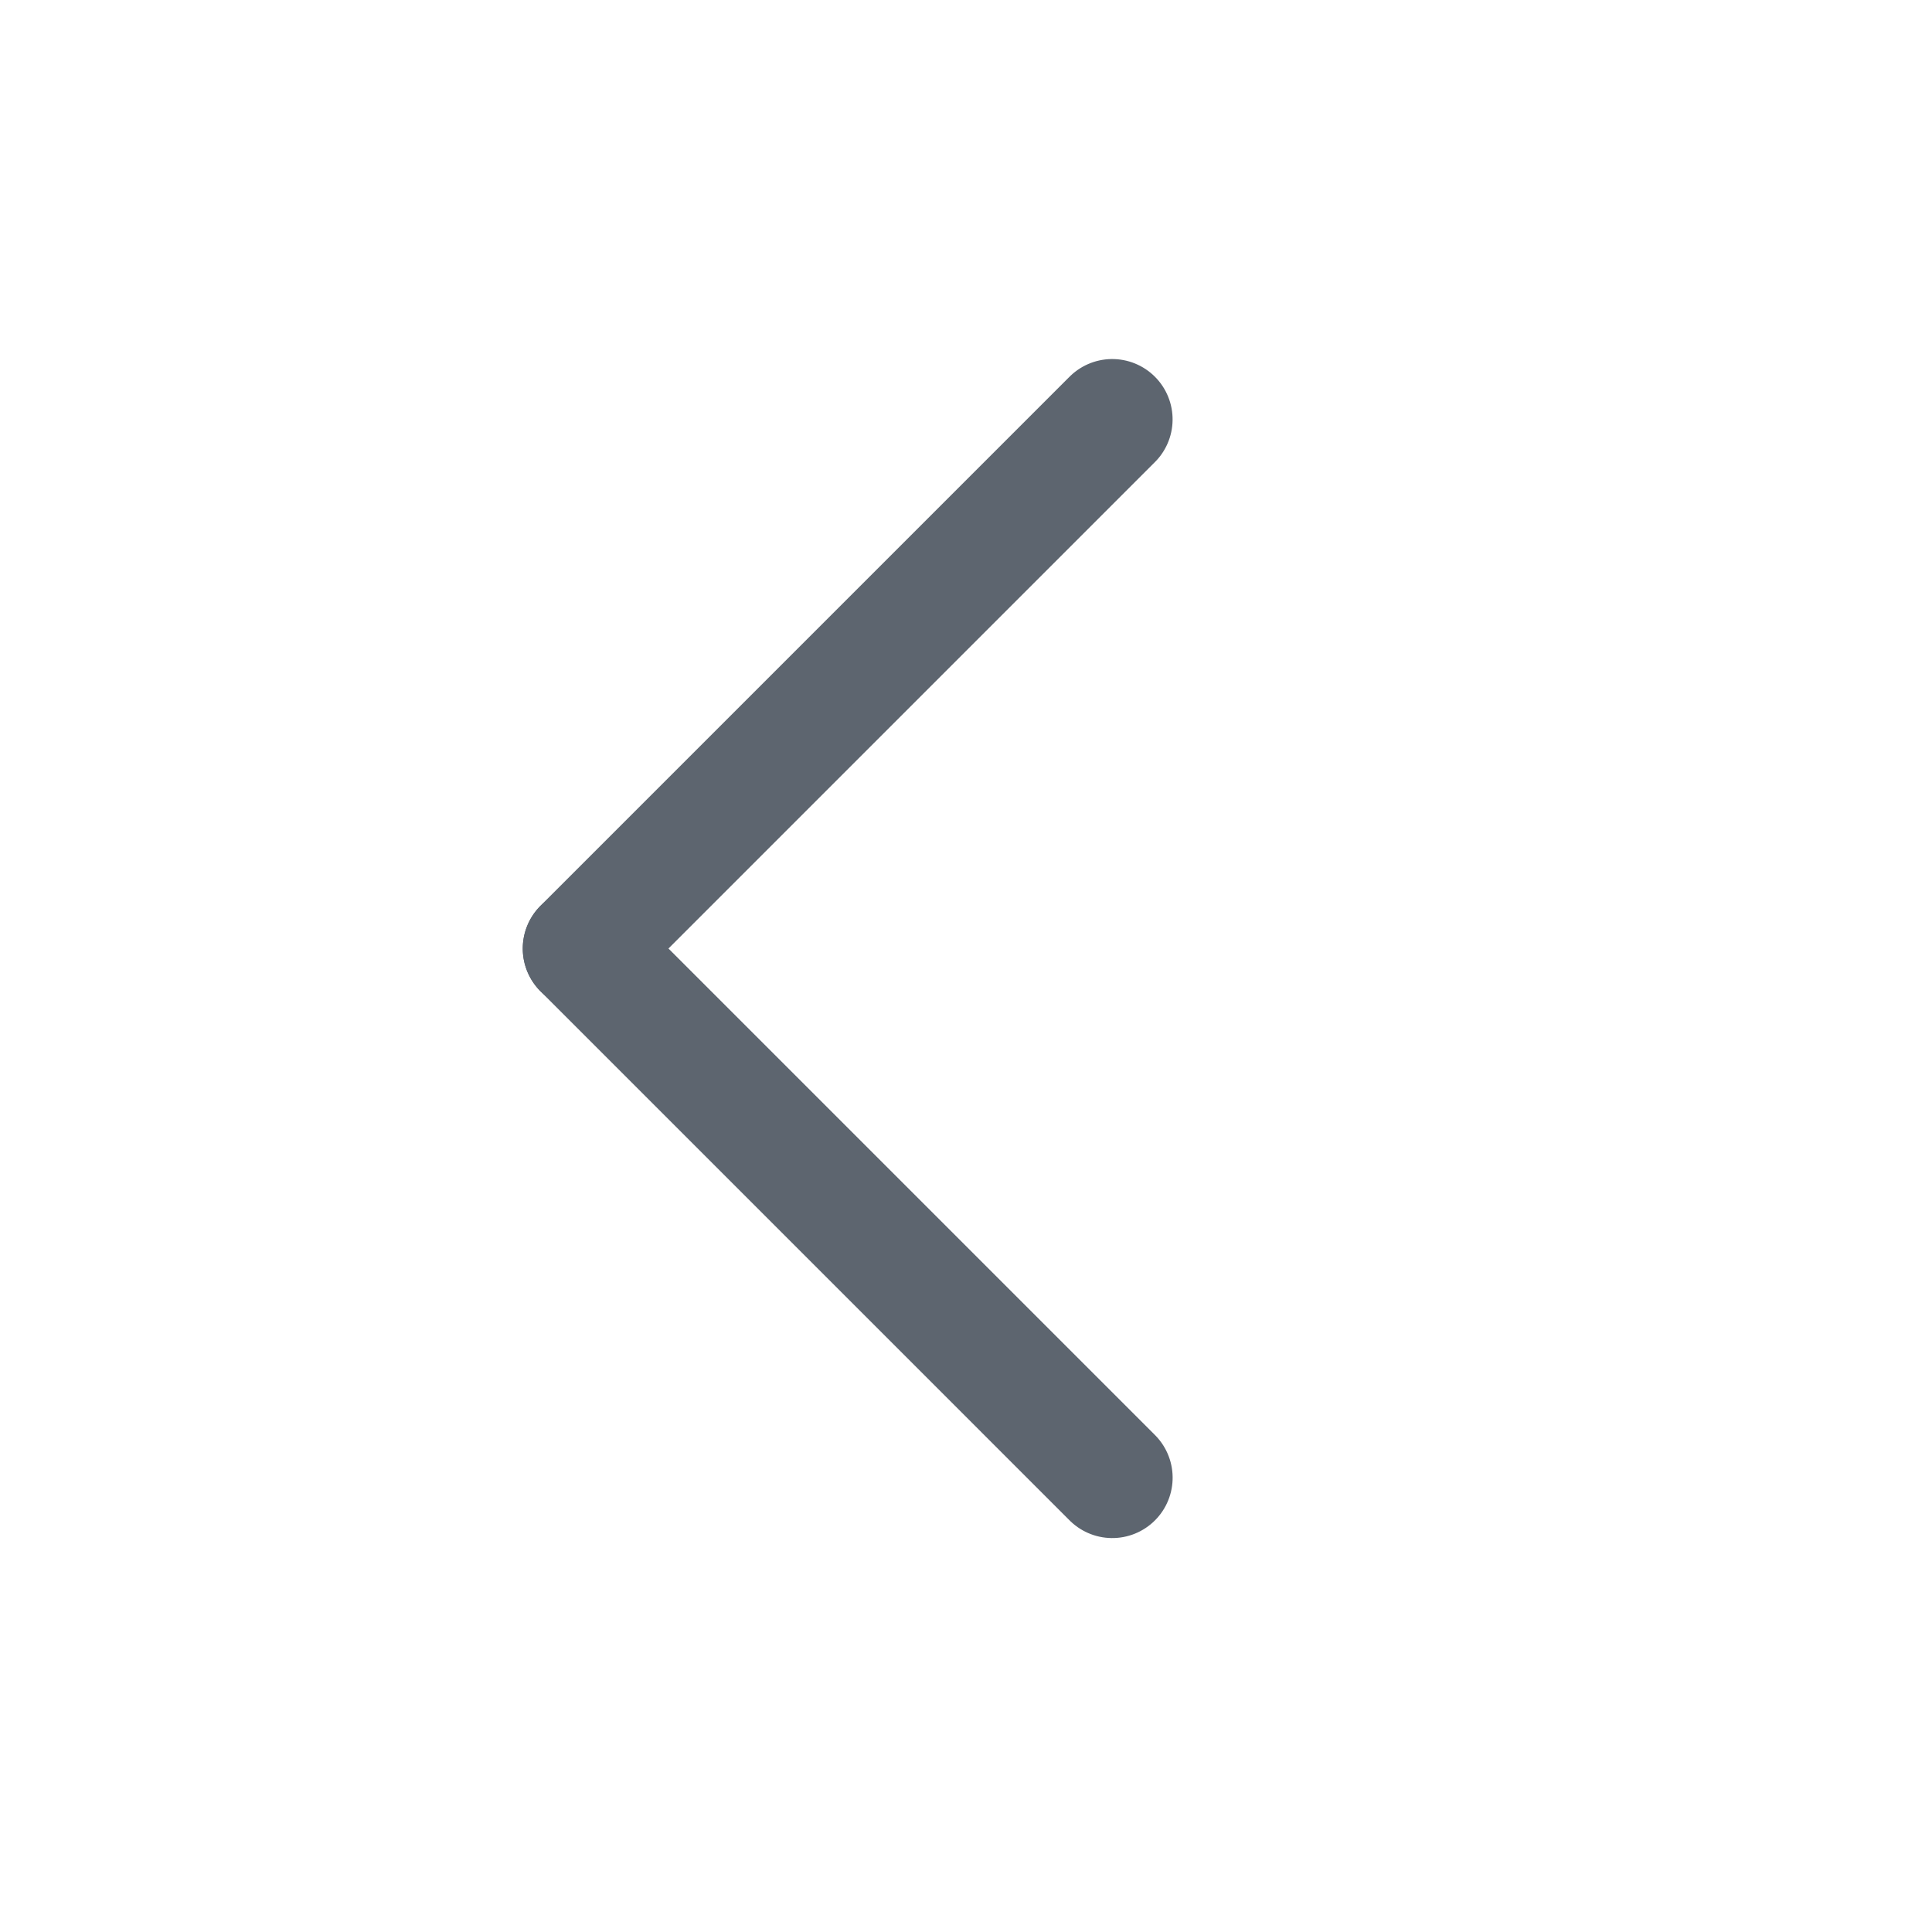 <svg width="24" height="24" viewBox="0 0 24 24" fill="none" xmlns="http://www.w3.org/2000/svg">
<line x1="0.75" y1="-0.75" x2="10.047" y2="-0.75" transform="matrix(-0.707 -0.707 -0.707 0.707 13.817 19.417)" stroke="#5D656F" stroke-width="1.5" stroke-linecap="round"/>
<line x1="0.75" y1="-0.75" x2="10.047" y2="-0.75" transform="matrix(0.707 -0.707 -0.707 -0.707 6.183 11.783)" stroke="#5D656F" stroke-width="1.5" stroke-linecap="round"/>
</svg>
